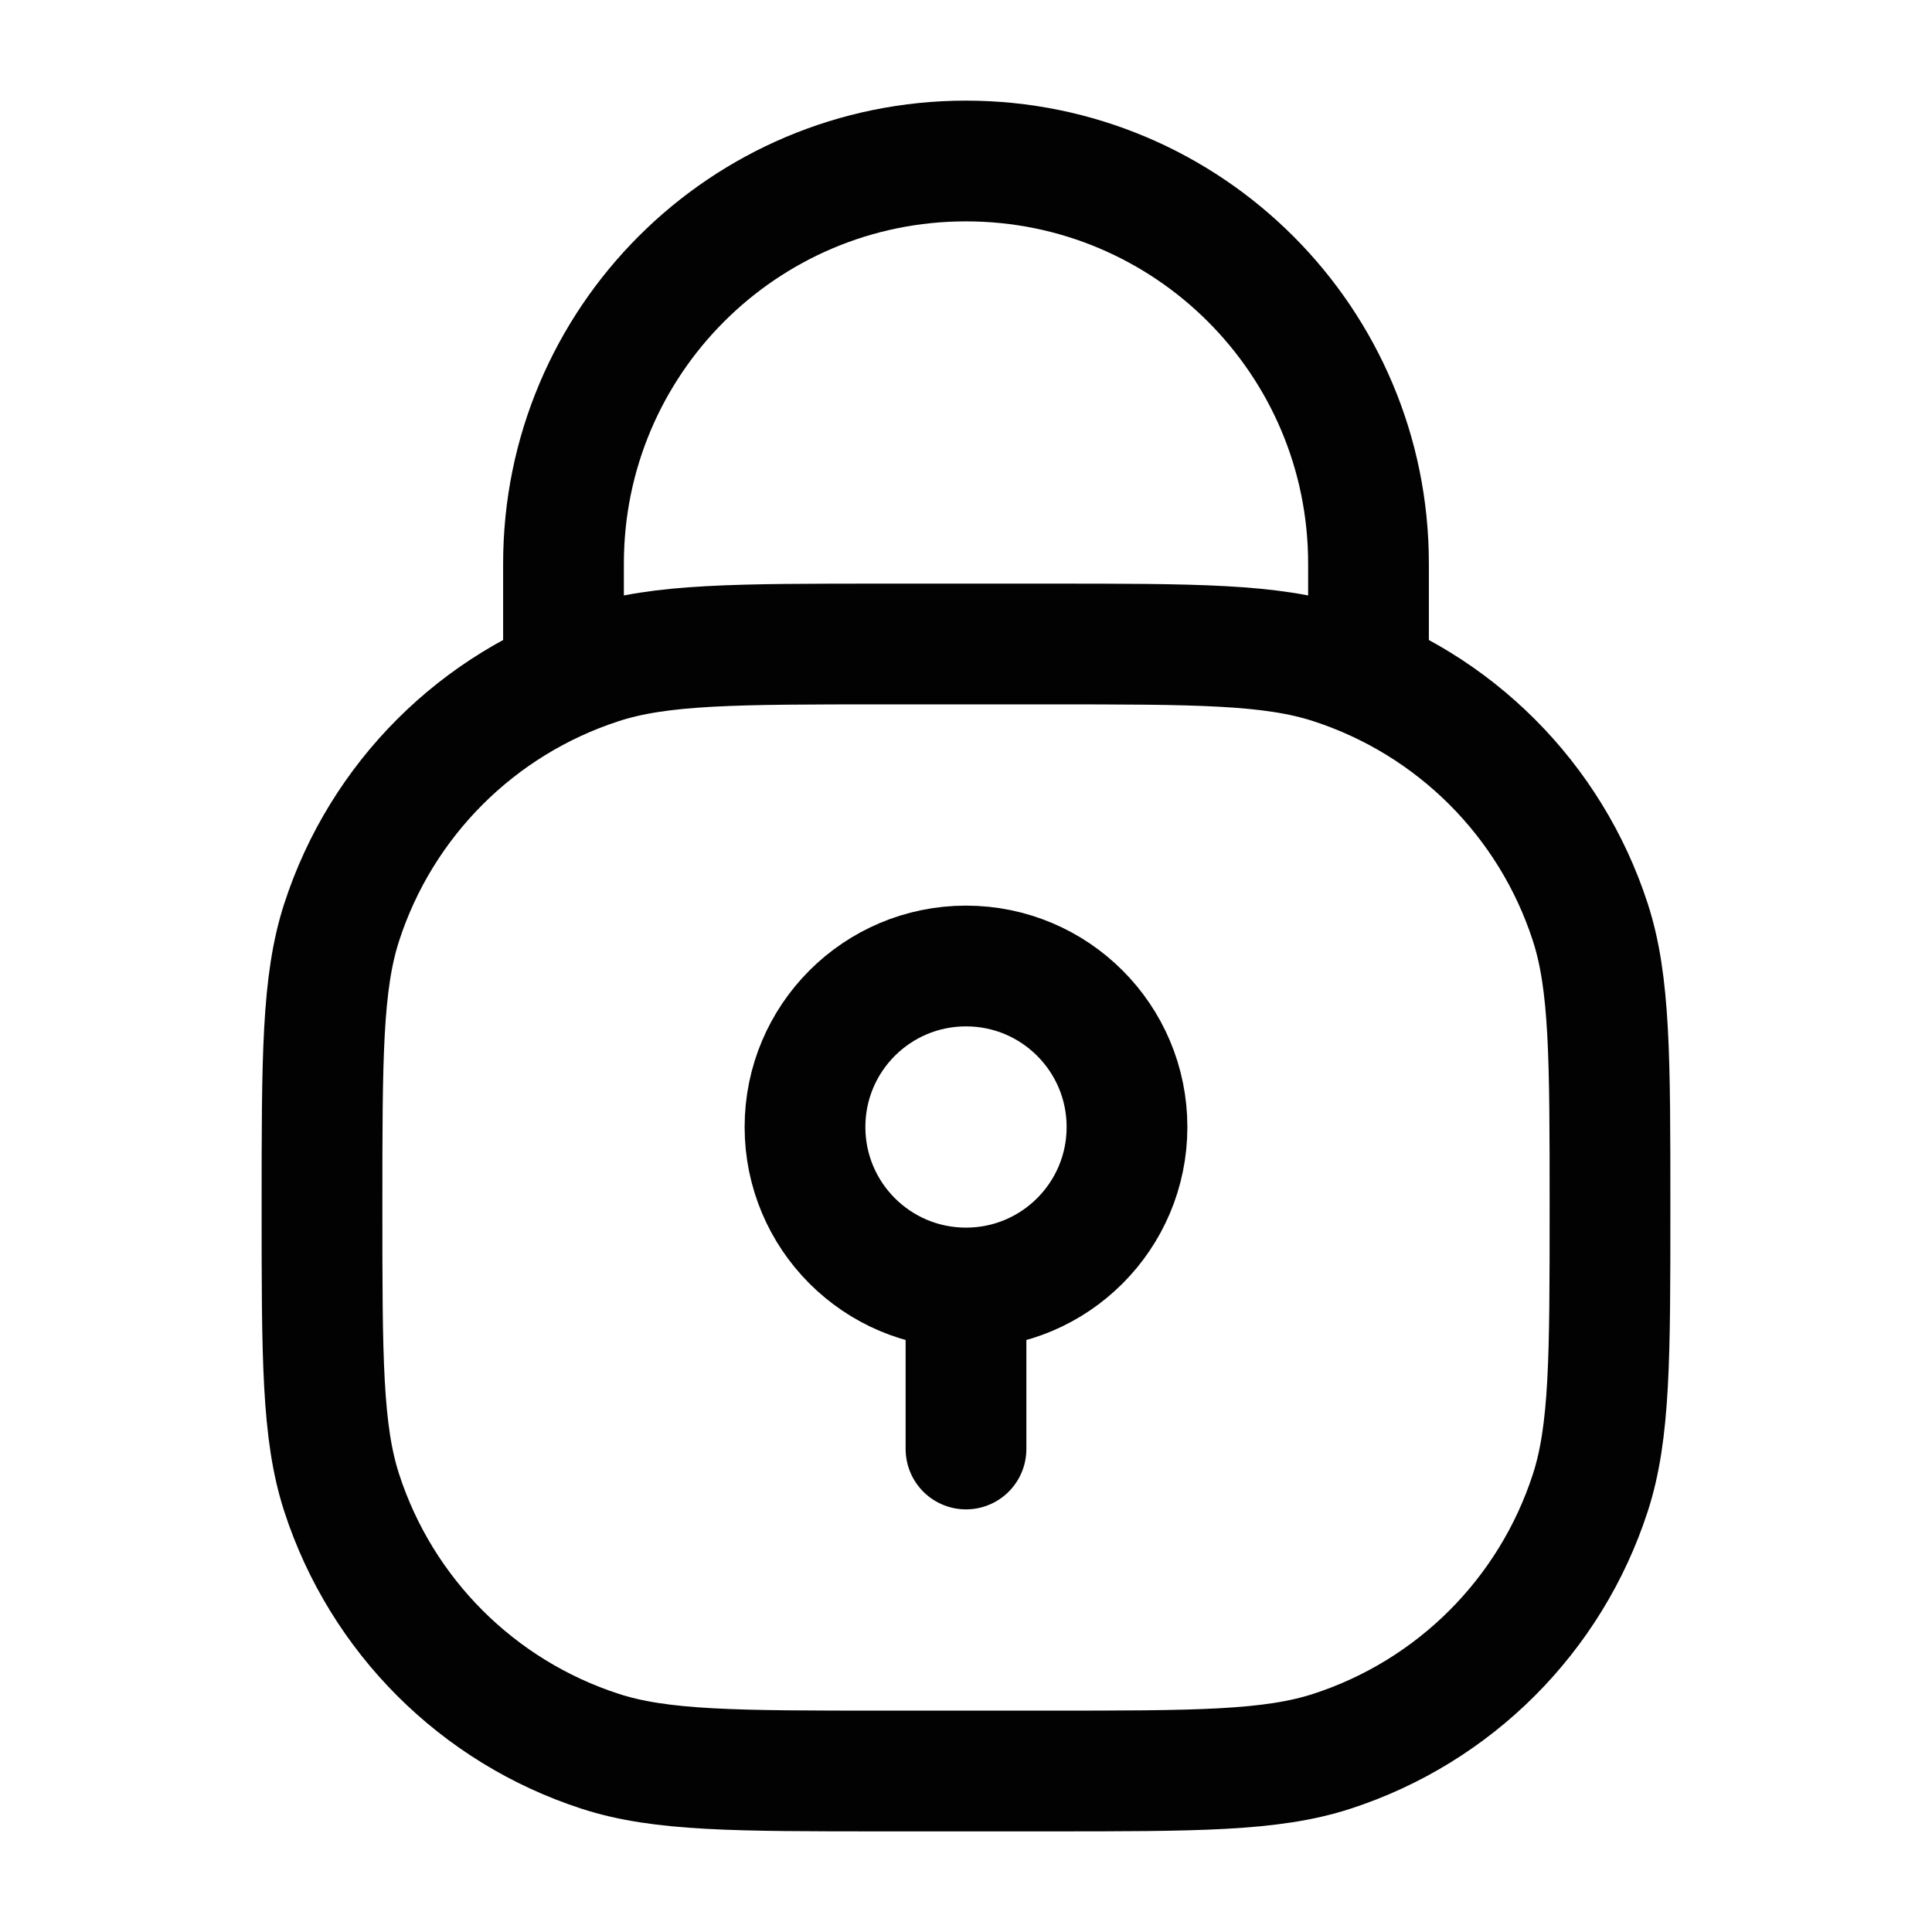 <svg width="24" height="24" viewBox="0 0 24 24" fill="none" xmlns="http://www.w3.org/2000/svg">
<path d="M4 15C4 13.139 4 12.208 4.245 11.455C4.739 9.933 5.933 8.739 7.455 8.245C8.208 8 9.139 8 11 8H13C14.861 8 15.792 8 16.545 8.245C18.067 8.739 19.261 9.933 19.755 11.455C20 12.208 20 13.139 20 15C20 16.861 20 17.792 19.755 18.545C19.261 20.067 18.067 21.261 16.545 21.755C15.792 22 14.861 22 13 22H11C9.139 22 8.208 22 7.455 21.755C5.933 21.261 4.739 20.067 4.245 18.545C4 17.792 4 16.861 4 15Z" stroke="#020203" stroke-width="1.5"/>
<path d="M7 8V7C7 4.239 9.239 2 12 2C14.761 2 17 4.239 17 7V8" stroke="#020203" stroke-width="1.5" stroke-linecap="round"/>
<path d="M12 16V18M12 16C10.895 16 10 15.105 10 14C10 12.895 10.895 12 12 12C13.105 12 14 12.895 14 14C14 15.105 13.105 16 12 16Z" stroke="#020203" stroke-width="1.5" stroke-linecap="round"/>
</svg>
